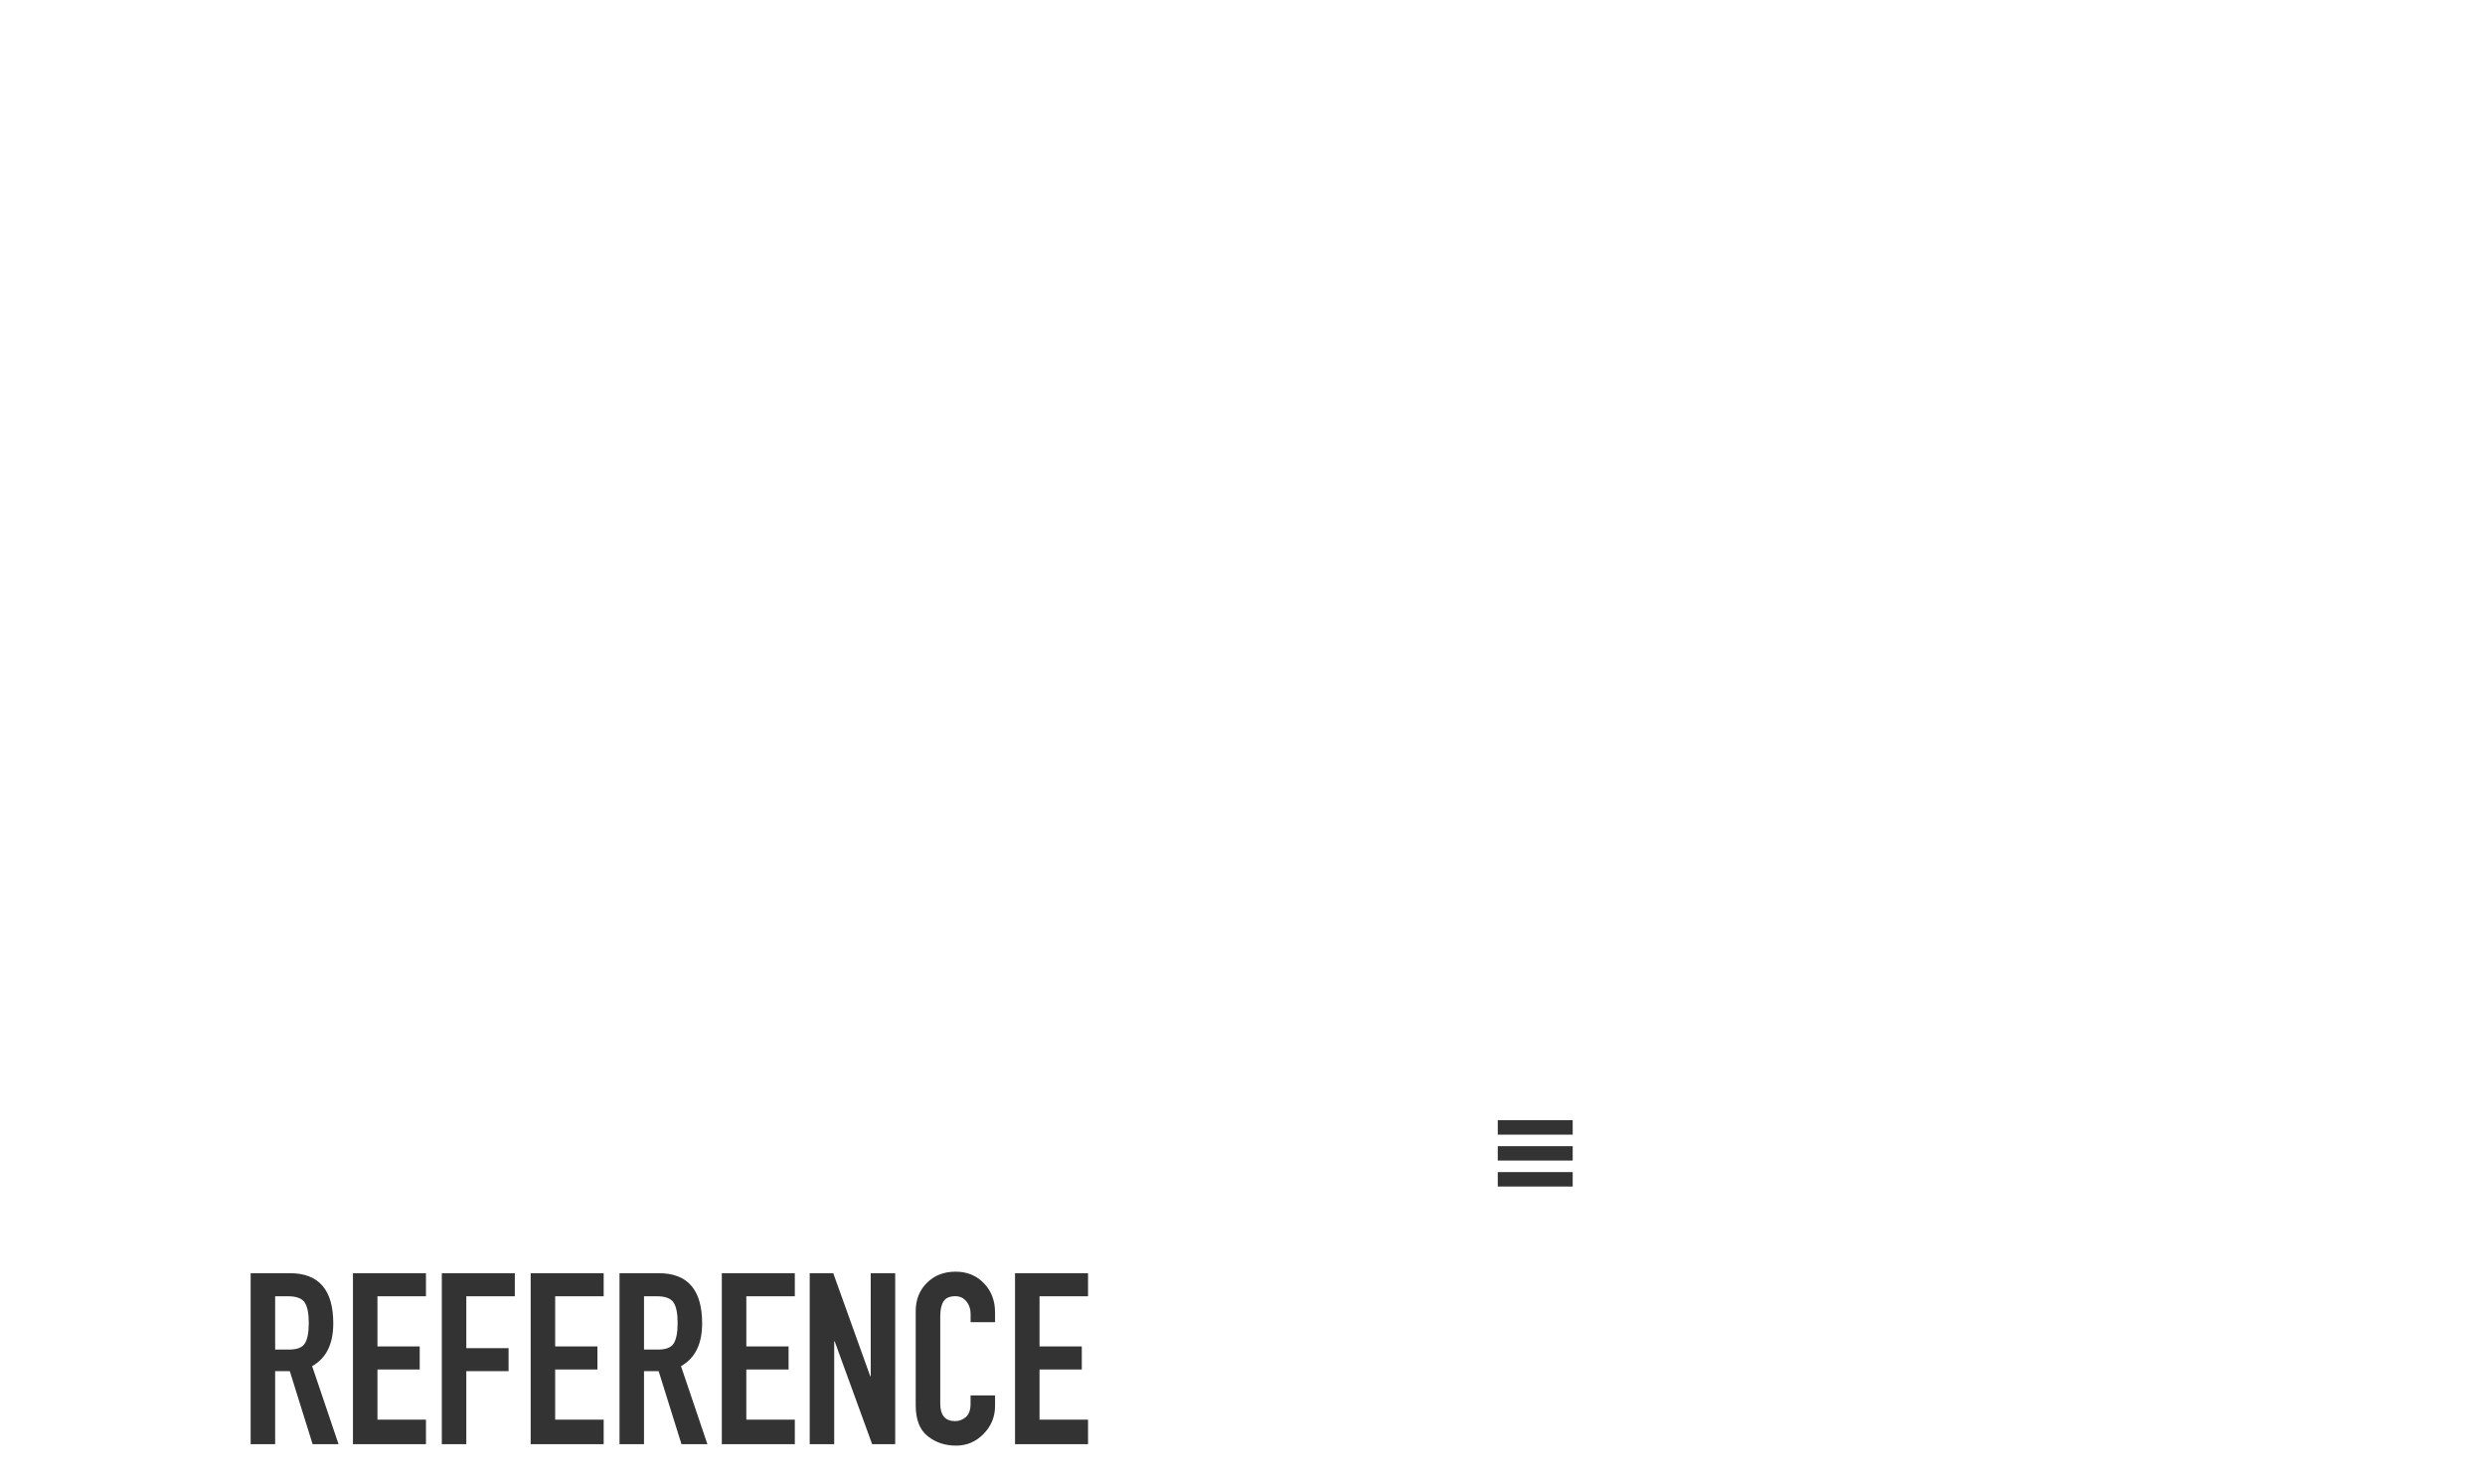 <?xml version="1.0" encoding="utf-8"?>
<!-- Generator: Adobe Illustrator 18.0.0, SVG Export Plug-In . SVG Version: 6.00 Build 0)  -->
<!DOCTYPE svg PUBLIC "-//W3C//DTD SVG 1.1//EN" "http://www.w3.org/Graphics/SVG/1.1/DTD/svg11.dtd">
<svg version="1.1" xmlns="http://www.w3.org/2000/svg" xmlns:xlink="http://www.w3.org/1999/xlink" x="0px" y="0px"
	 viewBox="0 0 5174 3090" enable-background="new 0 0 5174 3090" xml:space="preserve">
<rect x="0" y="0" width="5174" height="3090" fill="#333333" stroke="none"/>
<g id="Layer_2">
</g>
<g id="Layer_1">
	<g>
		<path fill="#FFFFFF" d="M1367.4,2699h-26.5v111h29c16.7,0,27.7-4.3,33-13c5.3-8.7,8-22.8,8-42.5c0-19.7-2.8-33.8-8.5-42.5
			C1396.7,2703.3,1385,2699,1367.4,2699z"/>
		<path fill="#FFFFFF" d="M599.4,2699h-26.5v111h29c16.7,0,27.7-4.3,33-13c5.3-8.7,8-22.8,8-42.5c0-19.7-2.8-33.8-8.5-42.5
			C628.7,2703.3,617,2699,599.4,2699z"/>
	</g>
	<path fill-rule="evenodd" clip-rule="evenodd" fill="#FFFFFF" d="M-10.1-10v3110h5194.2V-10H-10.1z M650.9,3007l-47.5-152h-30.5
		v152h-51v-356h82c60,0,90,34.8,90,104.5c0,43-14.7,72.7-44,89l55,162.5H650.9z M886.9,2699h-101v104.5h88v48h-88V2956h101v51h-152
		v-356h152V2699z M1071.9,2699h-101v108h88v48h-88v152h-51v-356h152V2699z M1256.9,2699h-101v104.5h88v48h-88V2956h101v51h-152v-356
		h152V2699z M1418.9,3007l-47.5-152h-30.5v152h-51v-356h82c60,0,90,34.8,90,104.5c0,43-14.7,72.7-44,89l55,162.5H1418.9z
		 M1654.9,2699h-101v104.5h88v48h-88V2956h101v51h-152v-356h152V2699z M1863.9,3007h-48l-78-214h-1v214h-51v-356h49l77,214.5h1V2651
		h51V3007z M2071.9,2753h-51v-17c0-10.3-2.9-19.1-8.8-26.3c-5.8-7.2-13.4-10.8-22.8-10.8c-12,0-20.3,3.6-24.8,10.8
		c-4.5,7.2-6.8,17.4-6.8,30.8v182c0,24.3,10.3,36.5,31,36.5c8.3,0,15.8-2.8,22.3-8.5c6.5-5.7,9.8-14.8,9.8-27.5v-17.5h51v22
		c0,22.3-7.9,41.7-23.8,58c-15.8,16.3-34.9,24.5-57.3,24.5c-23,0-42.8-6.6-59.3-19.8c-16.5-13.2-24.8-34.6-24.8-64.3v-196
		c0-23.7,7.8-43.3,23.3-58.8s35.4-23.3,59.8-23.3c23.7,0,43.3,8,58.8,24s23.3,36.3,23.3,61V2753z M2265.4,2699h-101v104.5h88v48h-88
		V2956h101v51h-152v-356h152V2699z M3274.5,2470.5h-156v-30h156V2470.5z M3274.5,2416.5h-156v-30h156V2416.5z M3274.5,2362.5h-156
		v-30h156V2362.5z"/>
</g>
</svg>
